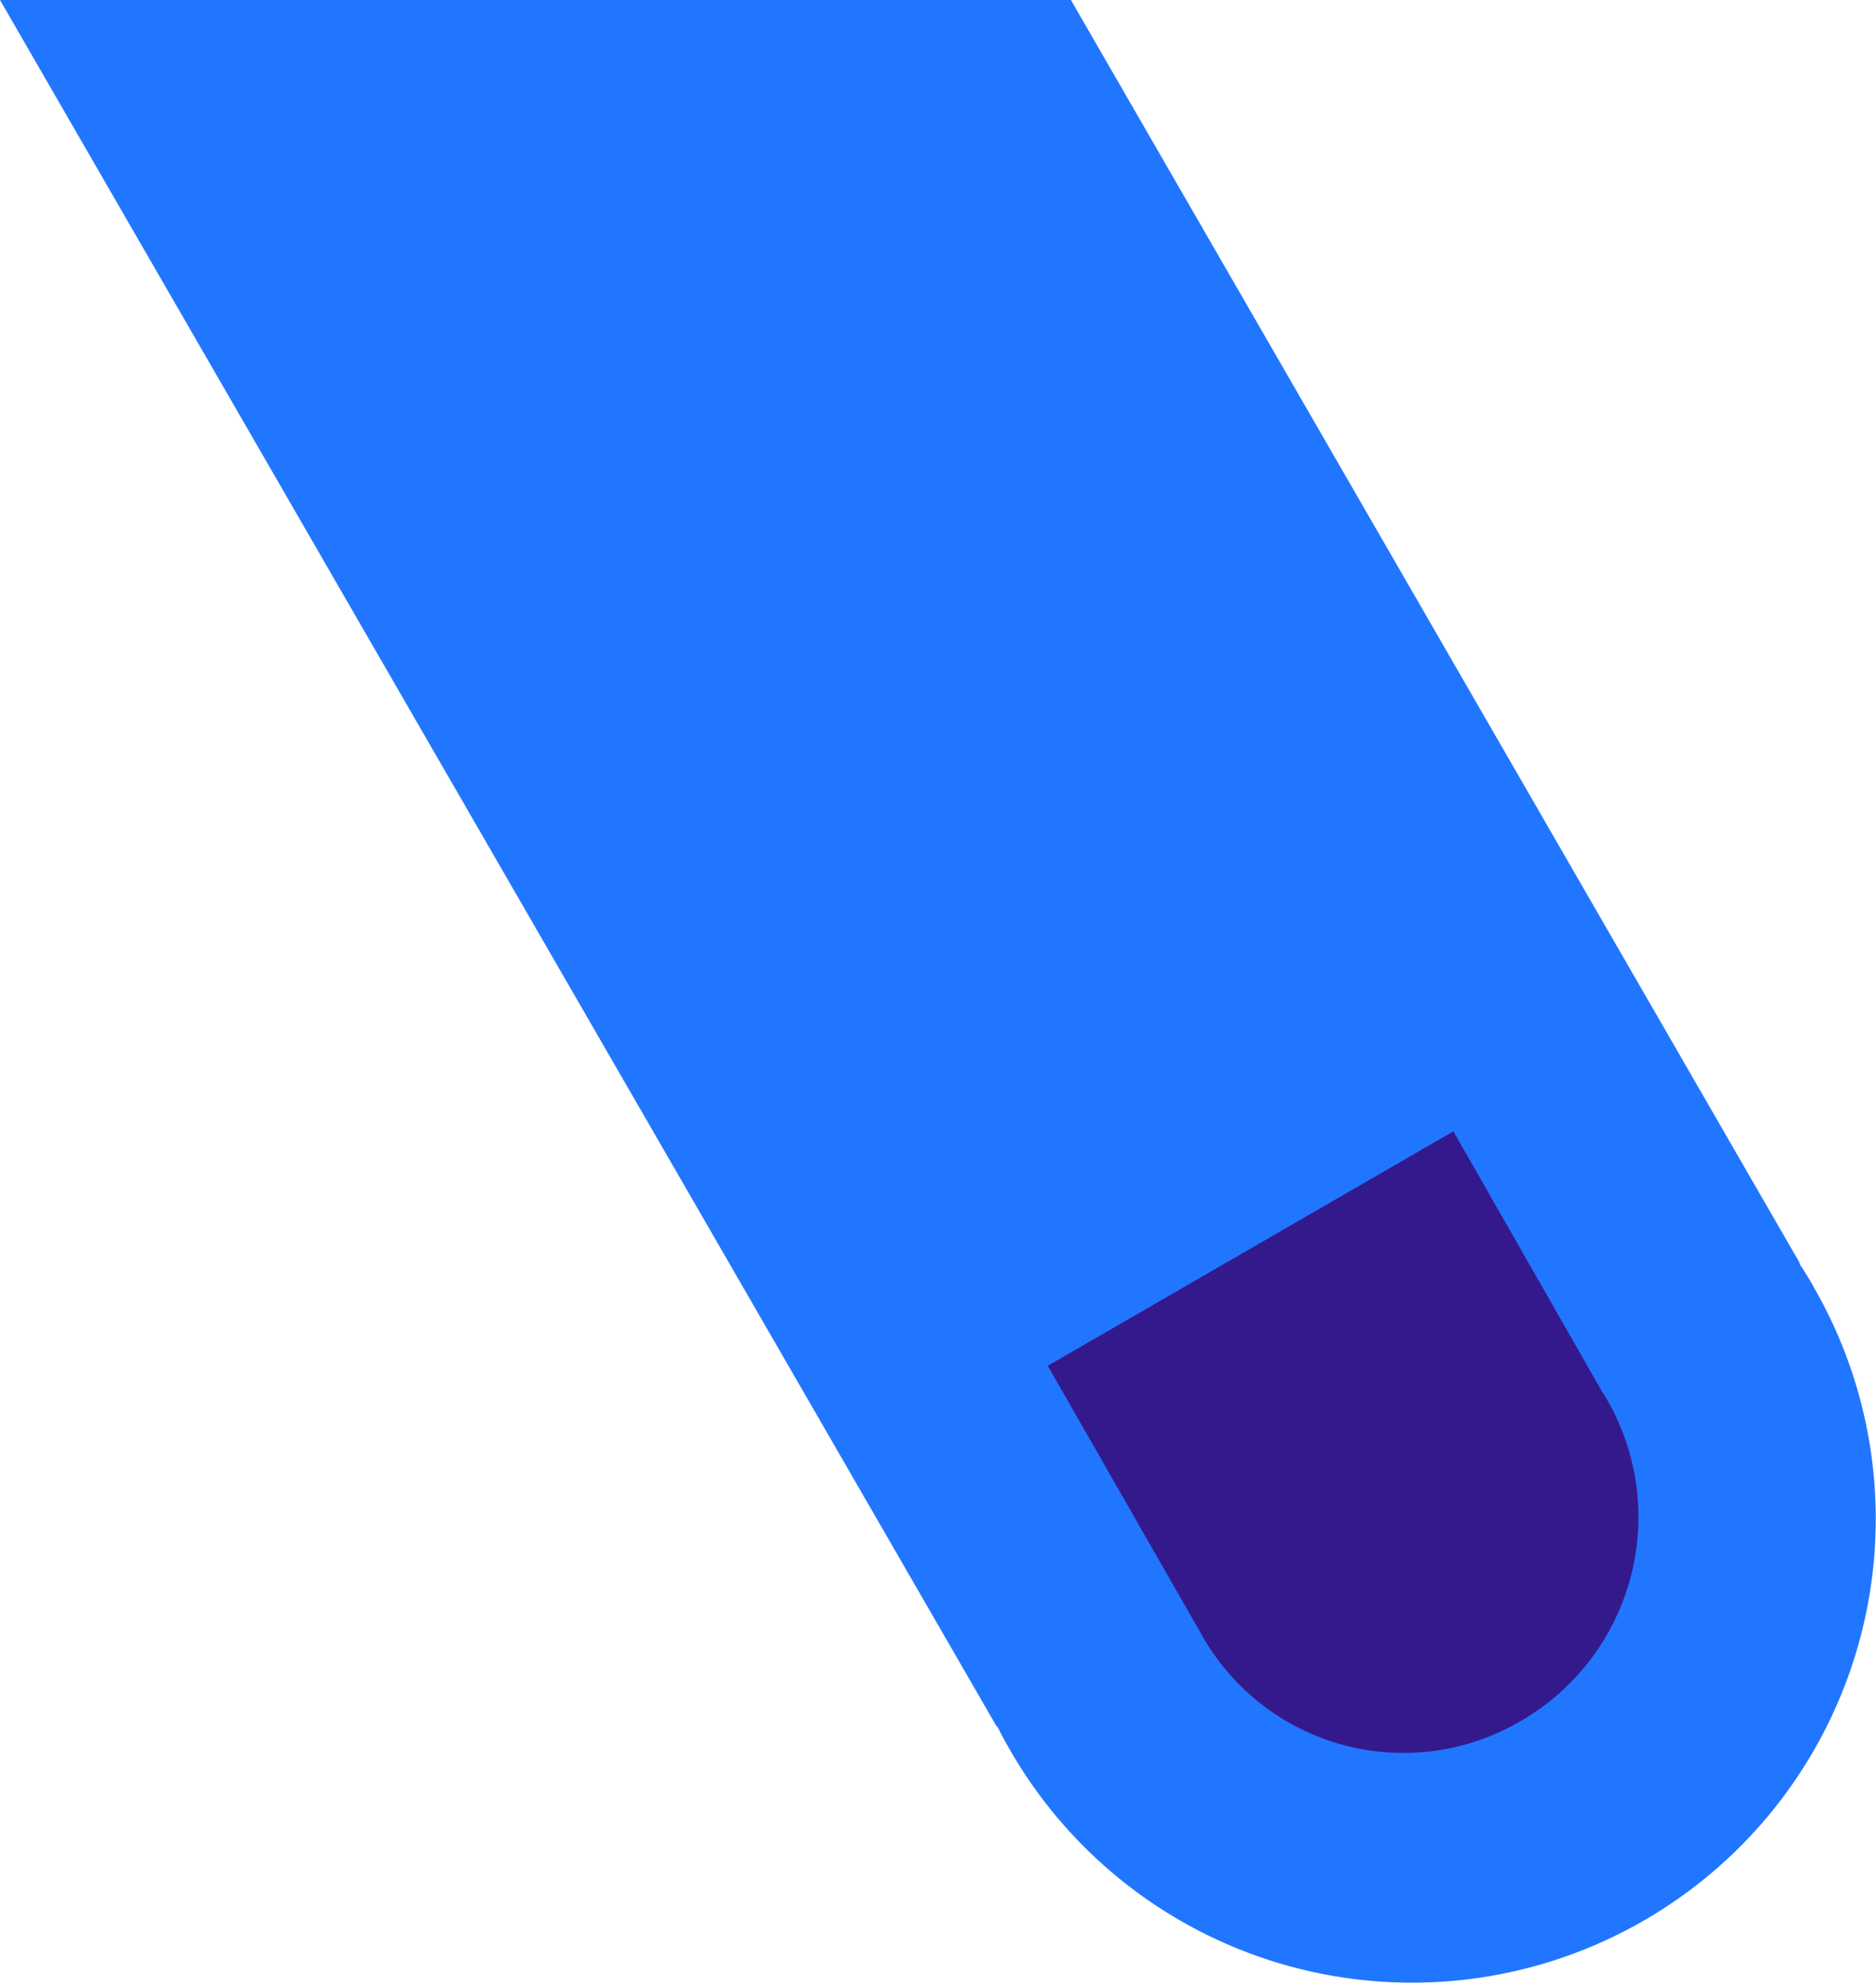 <svg xmlns="http://www.w3.org/2000/svg" viewBox="0 0 188 199"><title>start-blue-finger</title><path d="M181.75,128.91q-.69-1.19-1.44-2.33l.07,0L107.32,0H0L99.89,173l.07,0q.61,1.22,1.3,2.41a46.47,46.47,0,1,0,80.49-46.47Z" style="fill:#2176ff"/><path d="M145.65,113.35,105,136.84l14.83,25.91c.24.39.45.79.68,1.19a23.19,23.19,0,0,0,31.84,8.52,23.6,23.6,0,0,0,8.83-32q-.34-.6-.71-1.17Z" style="fill:#34198c"/></svg>